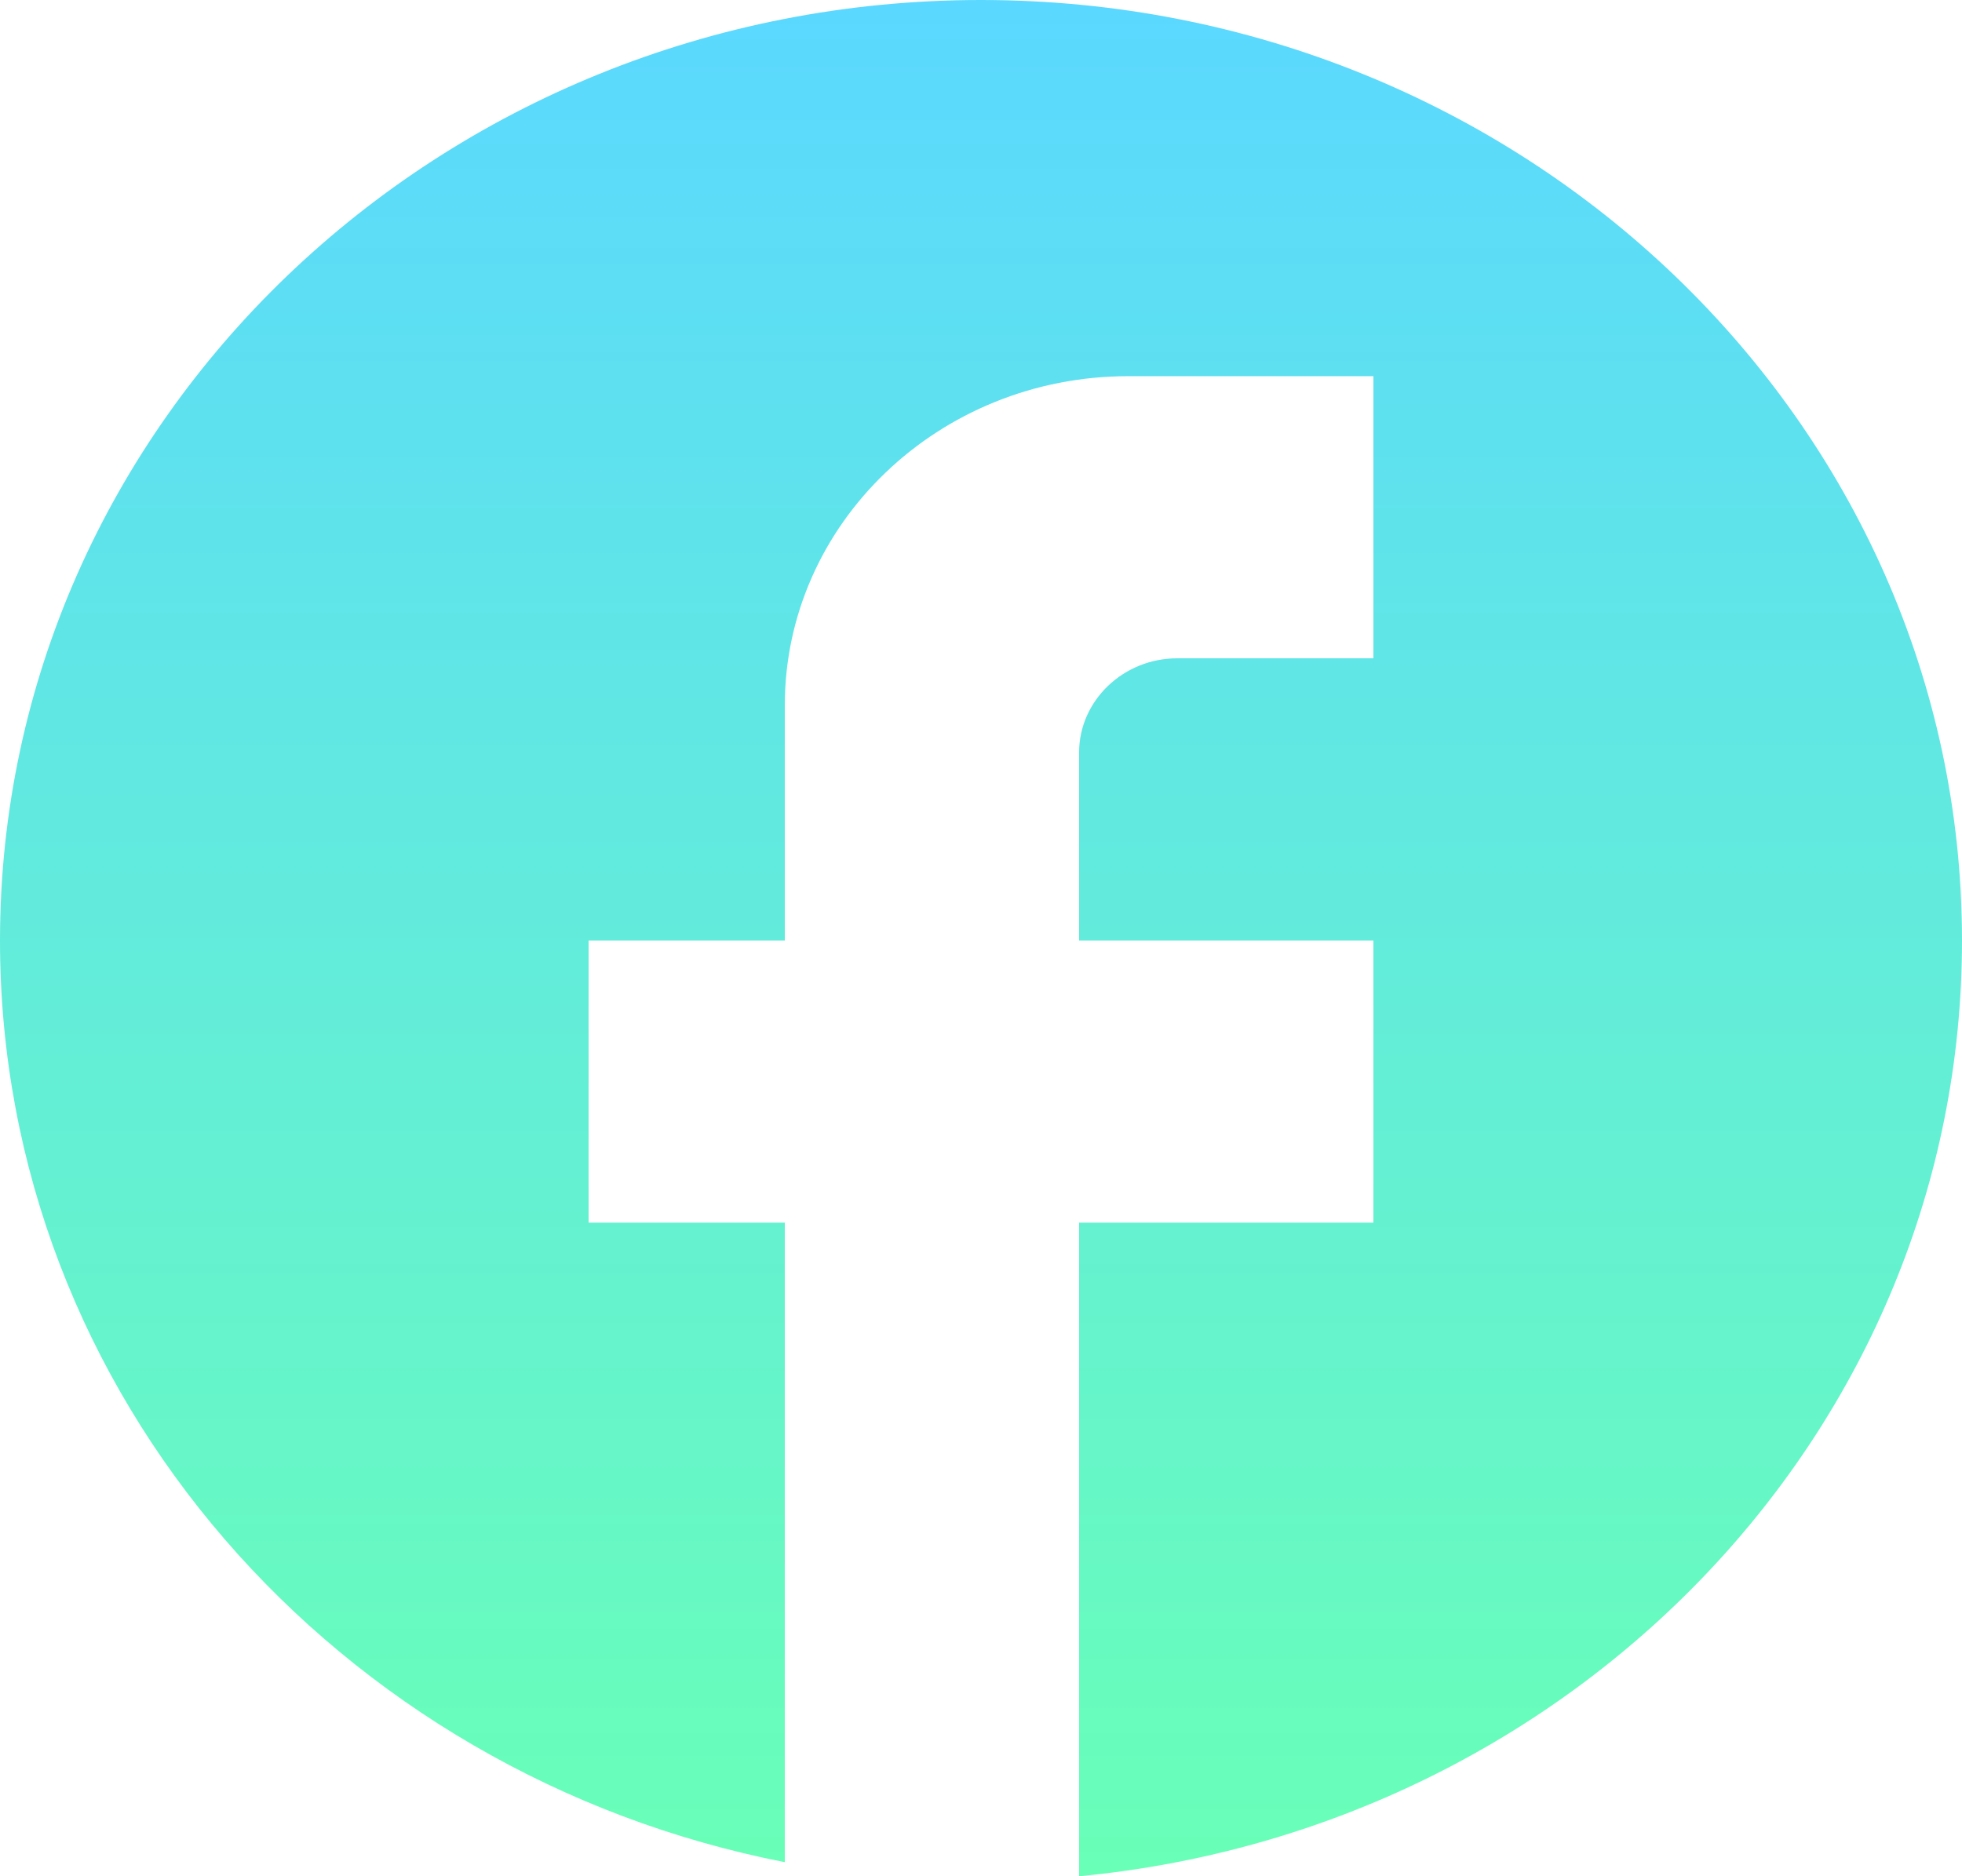 <svg width="23" height="22" viewBox="0 0 23 22" fill="none" xmlns="http://www.w3.org/2000/svg">
<g clip-path="url(#clip0_504_463)">
<path d="M23 11.028C23 4.94 17.848 0 11.5 0C5.152 0 0 4.94 0 11.028C0 16.365 3.956 20.809 9.2 21.835V14.336H6.9V11.028H9.2V8.271C9.2 6.142 11.005 4.411 13.225 4.411H16.1V7.719H13.8C13.168 7.719 12.65 8.216 12.65 8.822V11.028H16.1V14.336H12.65V22C18.457 21.449 23 16.751 23 11.028Z" fill="url(#paint0_linear_504_463)"/>
</g>
<defs>
<linearGradient id="paint0_linear_504_463" x1="11.5" y1="0" x2="11.5" y2="22" gradientUnits="userSpaceOnUse">
<stop stop-color="#5BD8FF"/>
<stop offset="1" stop-color="#69FFB7"/>
</linearGradient>
<clipPath id="clip0_504_463">
<rect width="23" height="22" fill="white"/>
</clipPath>
</defs>
</svg>
